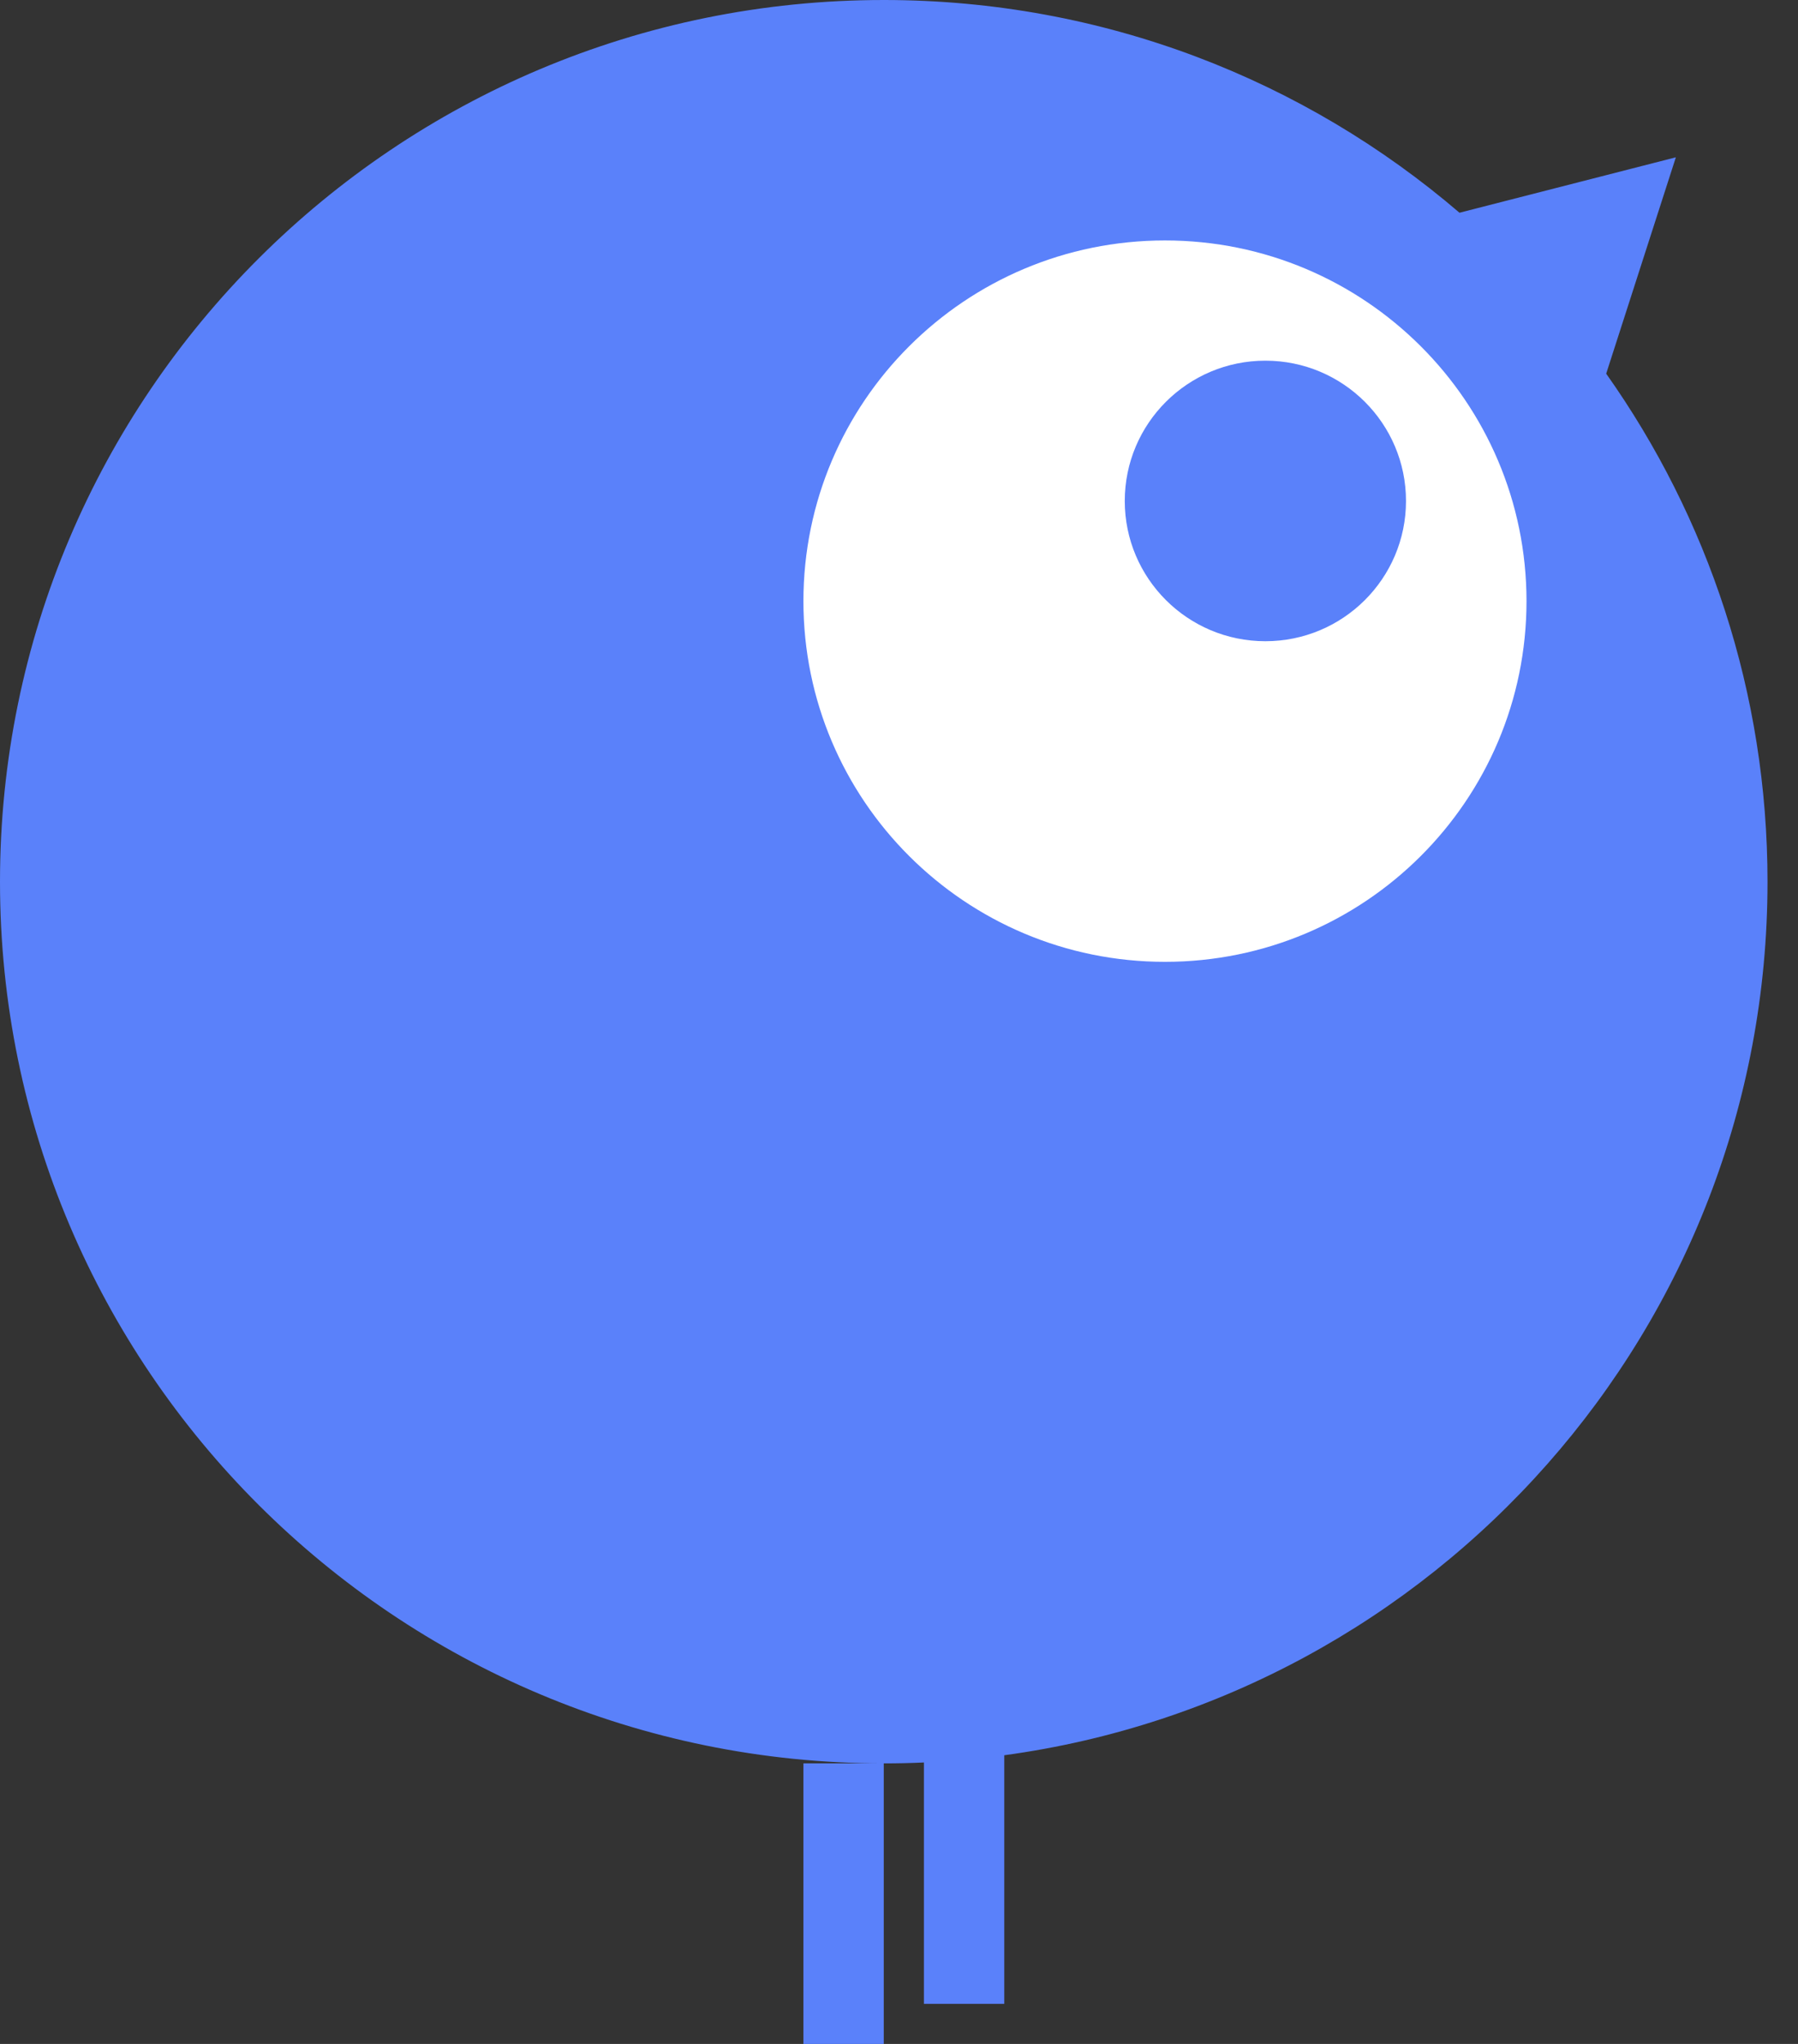 ﻿<svg width="44" height="50" viewBox="0 0 44 50" fill="none" xmlns="http://www.w3.org/2000/svg">
    <rect x="0" y="0" width="44" height="50" fill="#333333" stroke="none"/>
    <path fill-rule="evenodd" clip-rule="evenodd" d="M3.43323e-05 21.569C3.43323e-05 33.481 9.683 43.137 21.627 43.137C21.957 43.137 22.284 43.13 22.61 43.115V49.02H24.576V42.938C35.126 41.504 43.254 32.483 43.254 21.569C43.254 16.941 41.793 12.654 39.306 9.141L41.011 3.848L35.716 5.204C31.931 1.96 27.009 0 21.627 0C9.683 0 3.43323e-05 9.657 3.43323e-05 21.569ZM21.627 43.137L21.627 50H19.661V43.137H21.627Z" fill="#5A81FA"/>
    <path fill-rule="evenodd" clip-rule="evenodd" d="M28.509 23.529C23.622 23.529 19.661 19.579 19.661 14.706C19.661 9.833 23.622 5.882 28.509 5.882C33.395 5.882 37.356 9.833 37.356 14.706C37.356 19.579 33.395 23.529 28.509 23.529ZM30.966 15.686C29.066 15.686 27.525 14.15 27.525 12.255C27.525 10.36 29.066 8.823 30.966 8.823C32.866 8.823 34.407 10.36 34.407 12.255C34.407 14.15 32.866 15.686 30.966 15.686Z" fill="white"/>
</svg>
